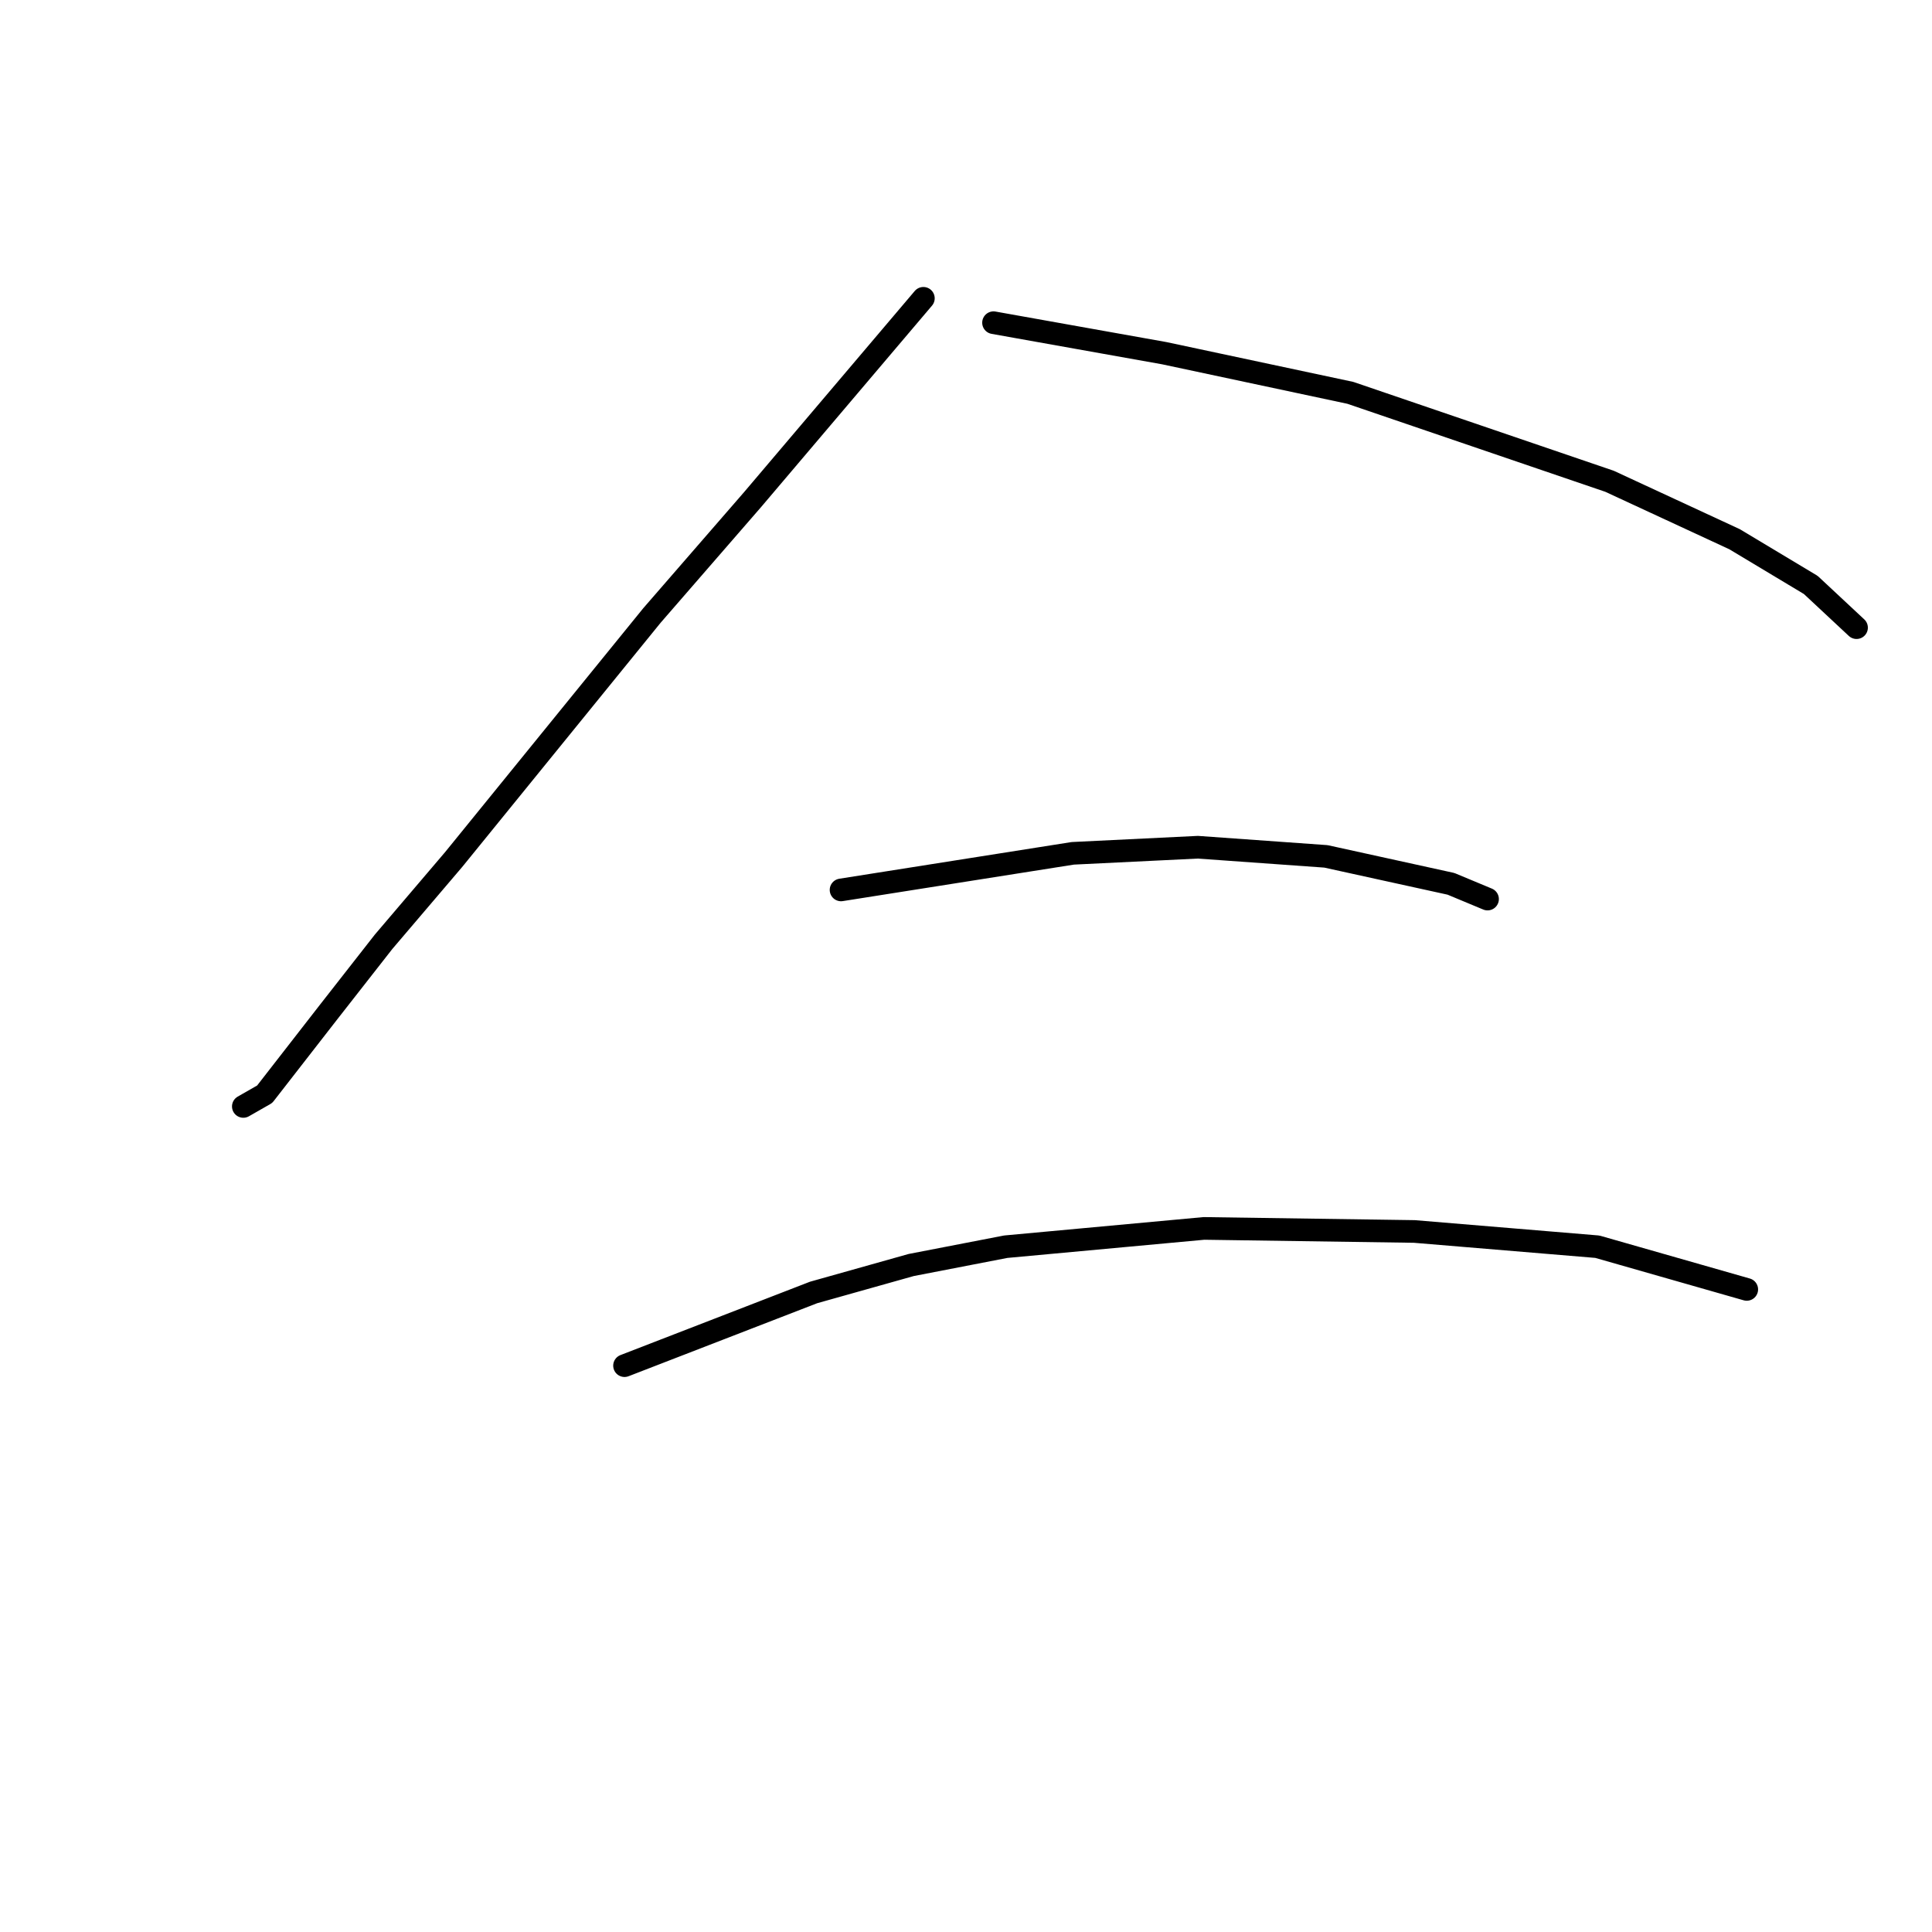 <?xml version="1.0" standalone="no"?>
    <svg width="256" height="256" xmlns="http://www.w3.org/2000/svg" version="1.1">
    <polyline stroke="black" stroke-width="3" stroke-linecap="round" fill="transparent" stroke-linejoin="round" points="122.353 39.527 111.039 52.862 99.724 66.196 86.389 81.551 60.124 113.878 50.83 124.788 43.557 134.082 35.071 144.992 32.242 146.609 32.242 146.609 " />
        <polyline stroke="black" stroke-width="3" stroke-linecap="round" fill="transparent" stroke-linejoin="round" points="131.647 42.759 142.961 44.78 154.275 46.8 178.924 52.053 213.271 63.772 229.839 71.449 239.941 77.511 246.002 83.168 246.002 83.168 " />
        <polyline stroke="black" stroke-width="3" stroke-linecap="round" fill="transparent" stroke-linejoin="round" points="111.443 117.919 126.798 115.494 142.153 113.07 158.72 112.262 175.692 113.474 192.259 117.111 197.108 119.131 197.108 119.131 " />
        <polyline stroke="black" stroke-width="3" stroke-linecap="round" fill="transparent" stroke-linejoin="round" points="82.753 180.956 95.279 176.107 107.806 171.258 120.737 167.621 133.263 165.196 159.528 162.772 187.41 163.176 211.655 165.196 231.455 170.854 231.455 170.854 " />
        </svg>